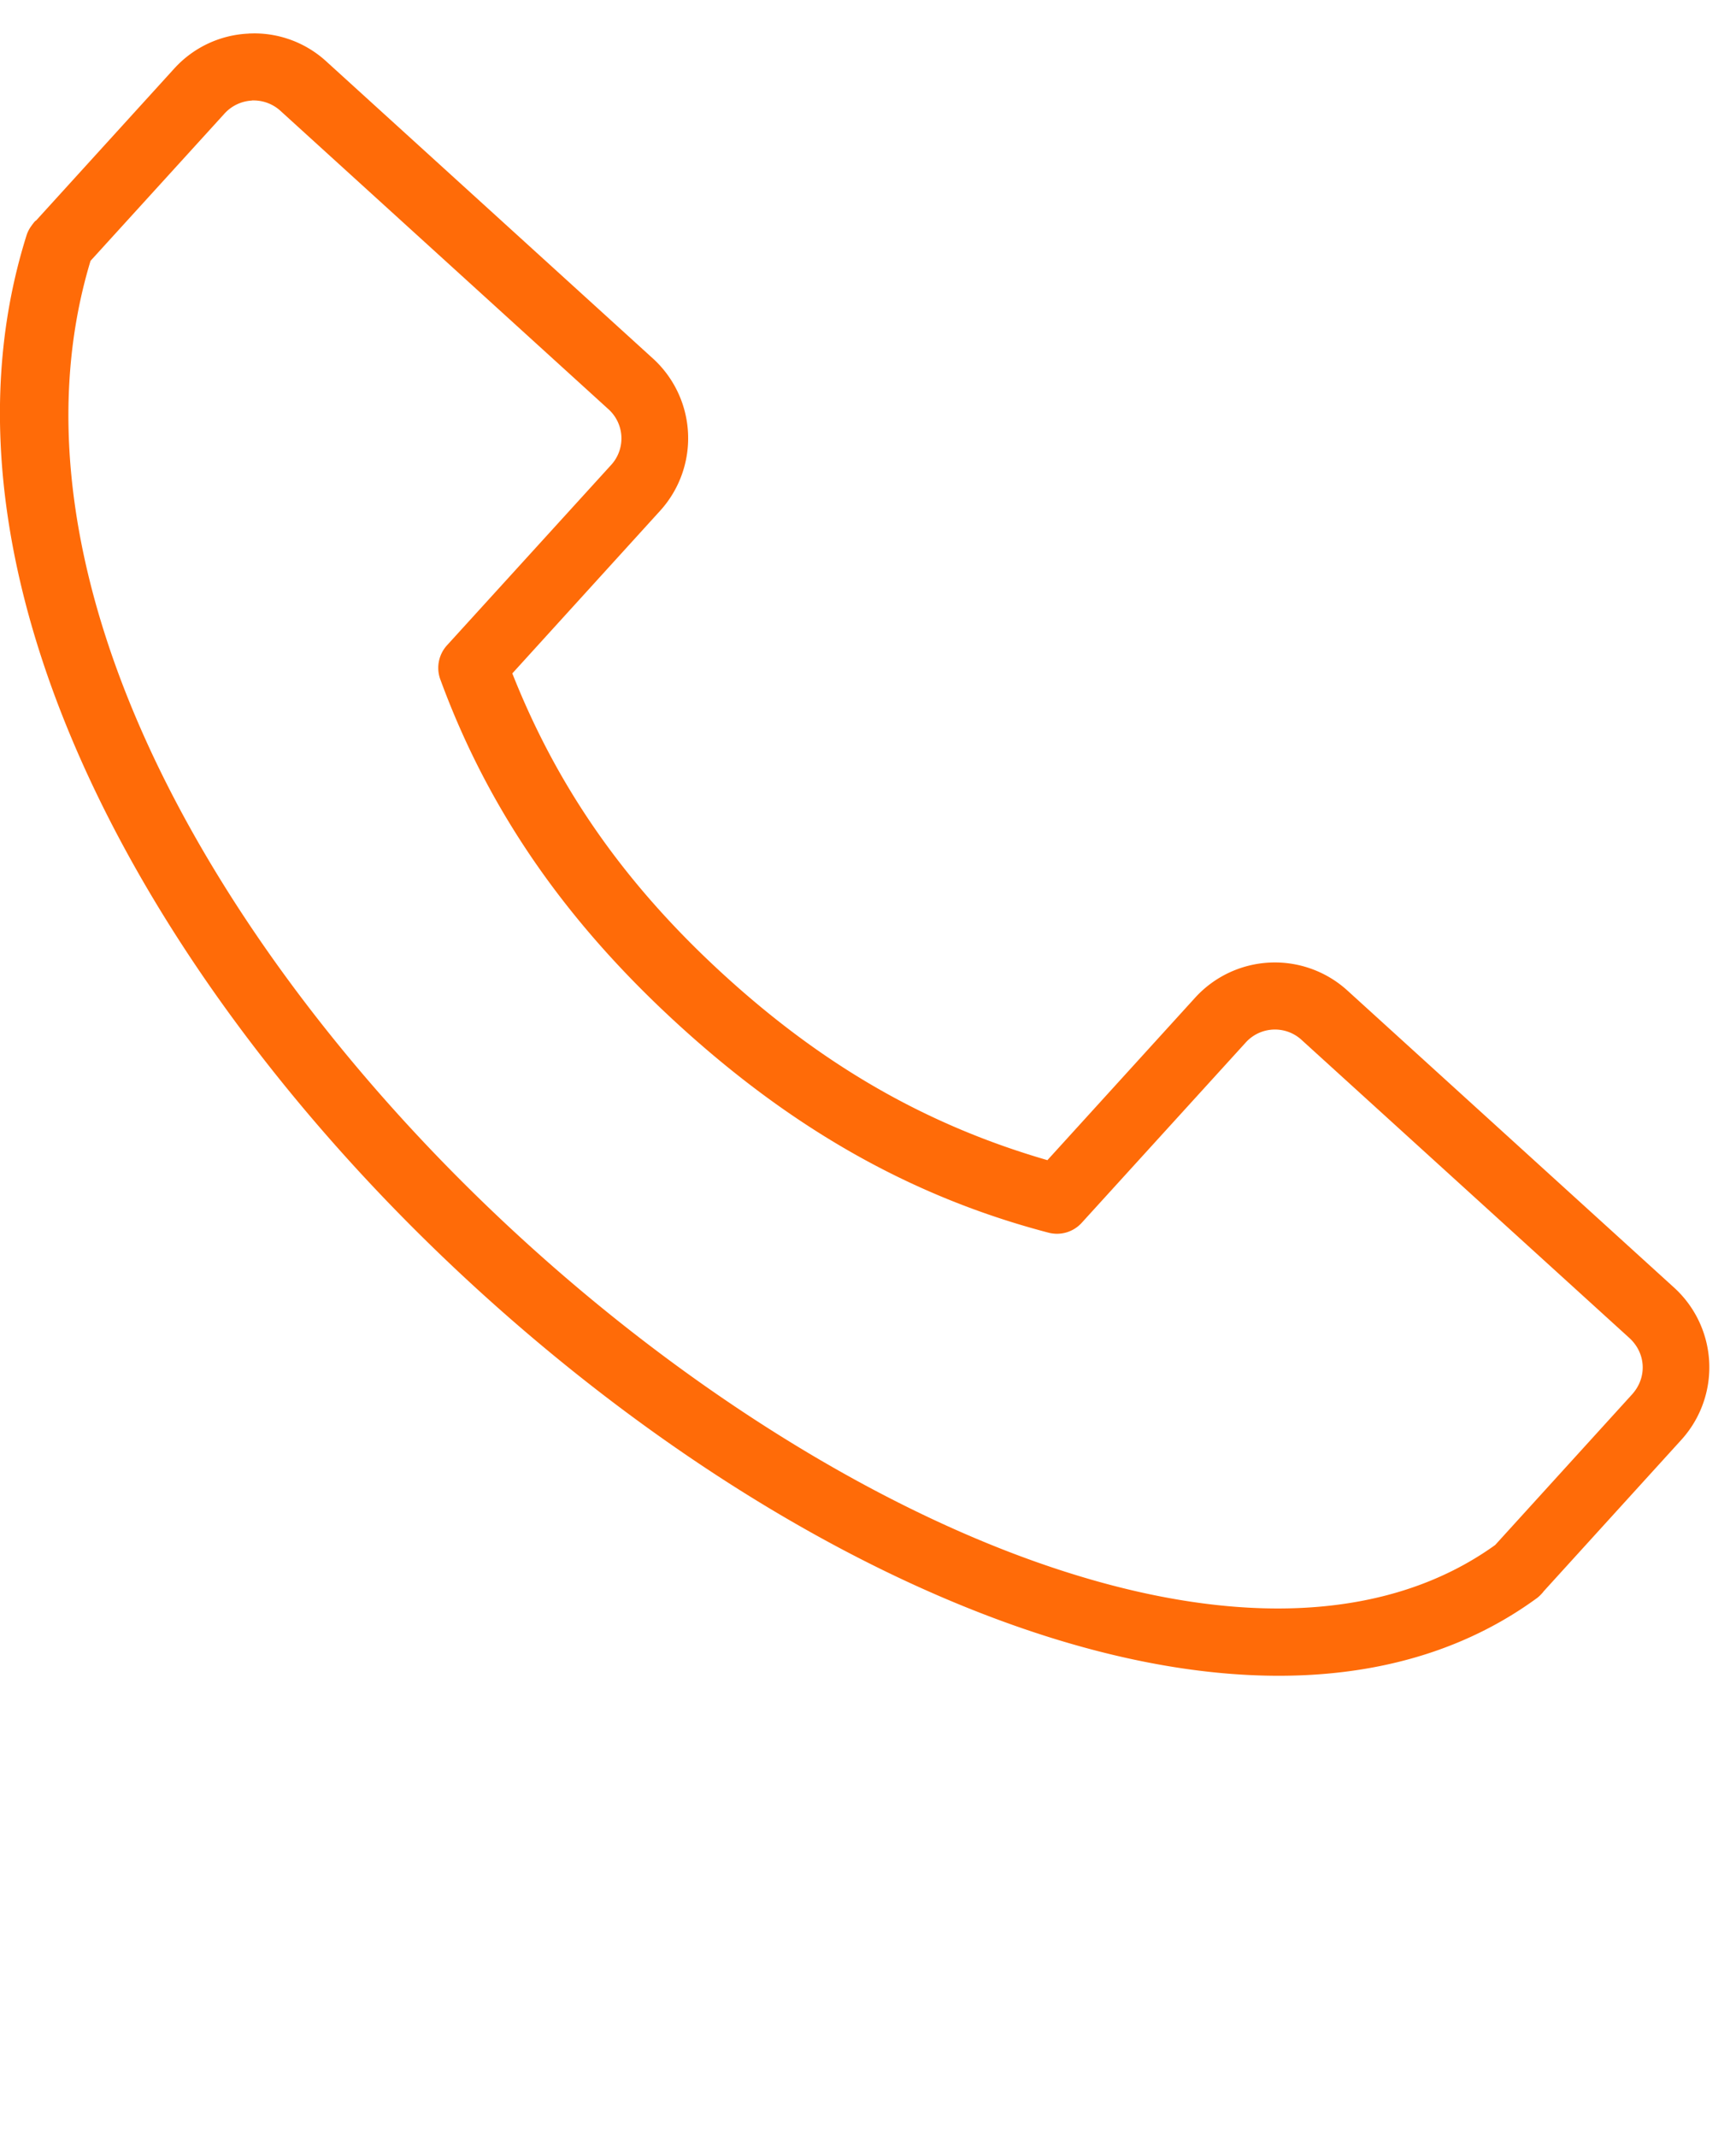 <svg xmlns="http://www.w3.org/2000/svg" width="26" height="32"><path fill="#ff6b08" d="M3.725.503a1.6 1.6 0 00-1.113.521L.536 3.307c.003-.007-.008-.006-.067.077a.5.5 0 00-.071.138l-.001.004c-.846 2.69-.279 5.651 1.101 8.466s3.58 5.51 6.106 7.721c2.526 2.212 5.377 3.941 8.096 4.799s5.353.847 7.305-.571a.445.445 0 00.061-.051c.05-.051.052-.058.044-.049l.008-.01 2.066-2.273a1.615 1.615 0 00-.105-2.271l-4.903-4.458a1.615 1.615 0 00-2.271.105l-2.218 2.439c-1.8-.522-3.339-1.405-4.819-2.751s-2.506-2.796-3.195-4.538l2.216-2.438a1.615 1.615 0 00-.104-2.272L4.883.916A1.598 1.598 0 003.805.5l-.084.002h.004zm.049 1.001h.023c.158 0 .302.061.409.161l4.899 4.456a.589.589 0 01.041.849L6.695 9.663a.502.502 0 00-.099.515l-.001-.003c.744 2.029 1.944 3.694 3.595 5.196s3.42 2.539 5.51 3.087a.5.5 0 00.501-.147l2.451-2.694a.59.59 0 01.848-.039l4.902 4.457c.252.23.269.596.039.848l-2.048 2.253c-1.602 1.151-3.861 1.215-6.389.416-2.538-.8-5.294-2.461-7.733-4.595s-4.561-4.741-5.866-7.403C1.114 8.918.646 6.254 1.356 3.906l2.001-2.199a.597.597 0 01.414-.201h.002z"/></svg>